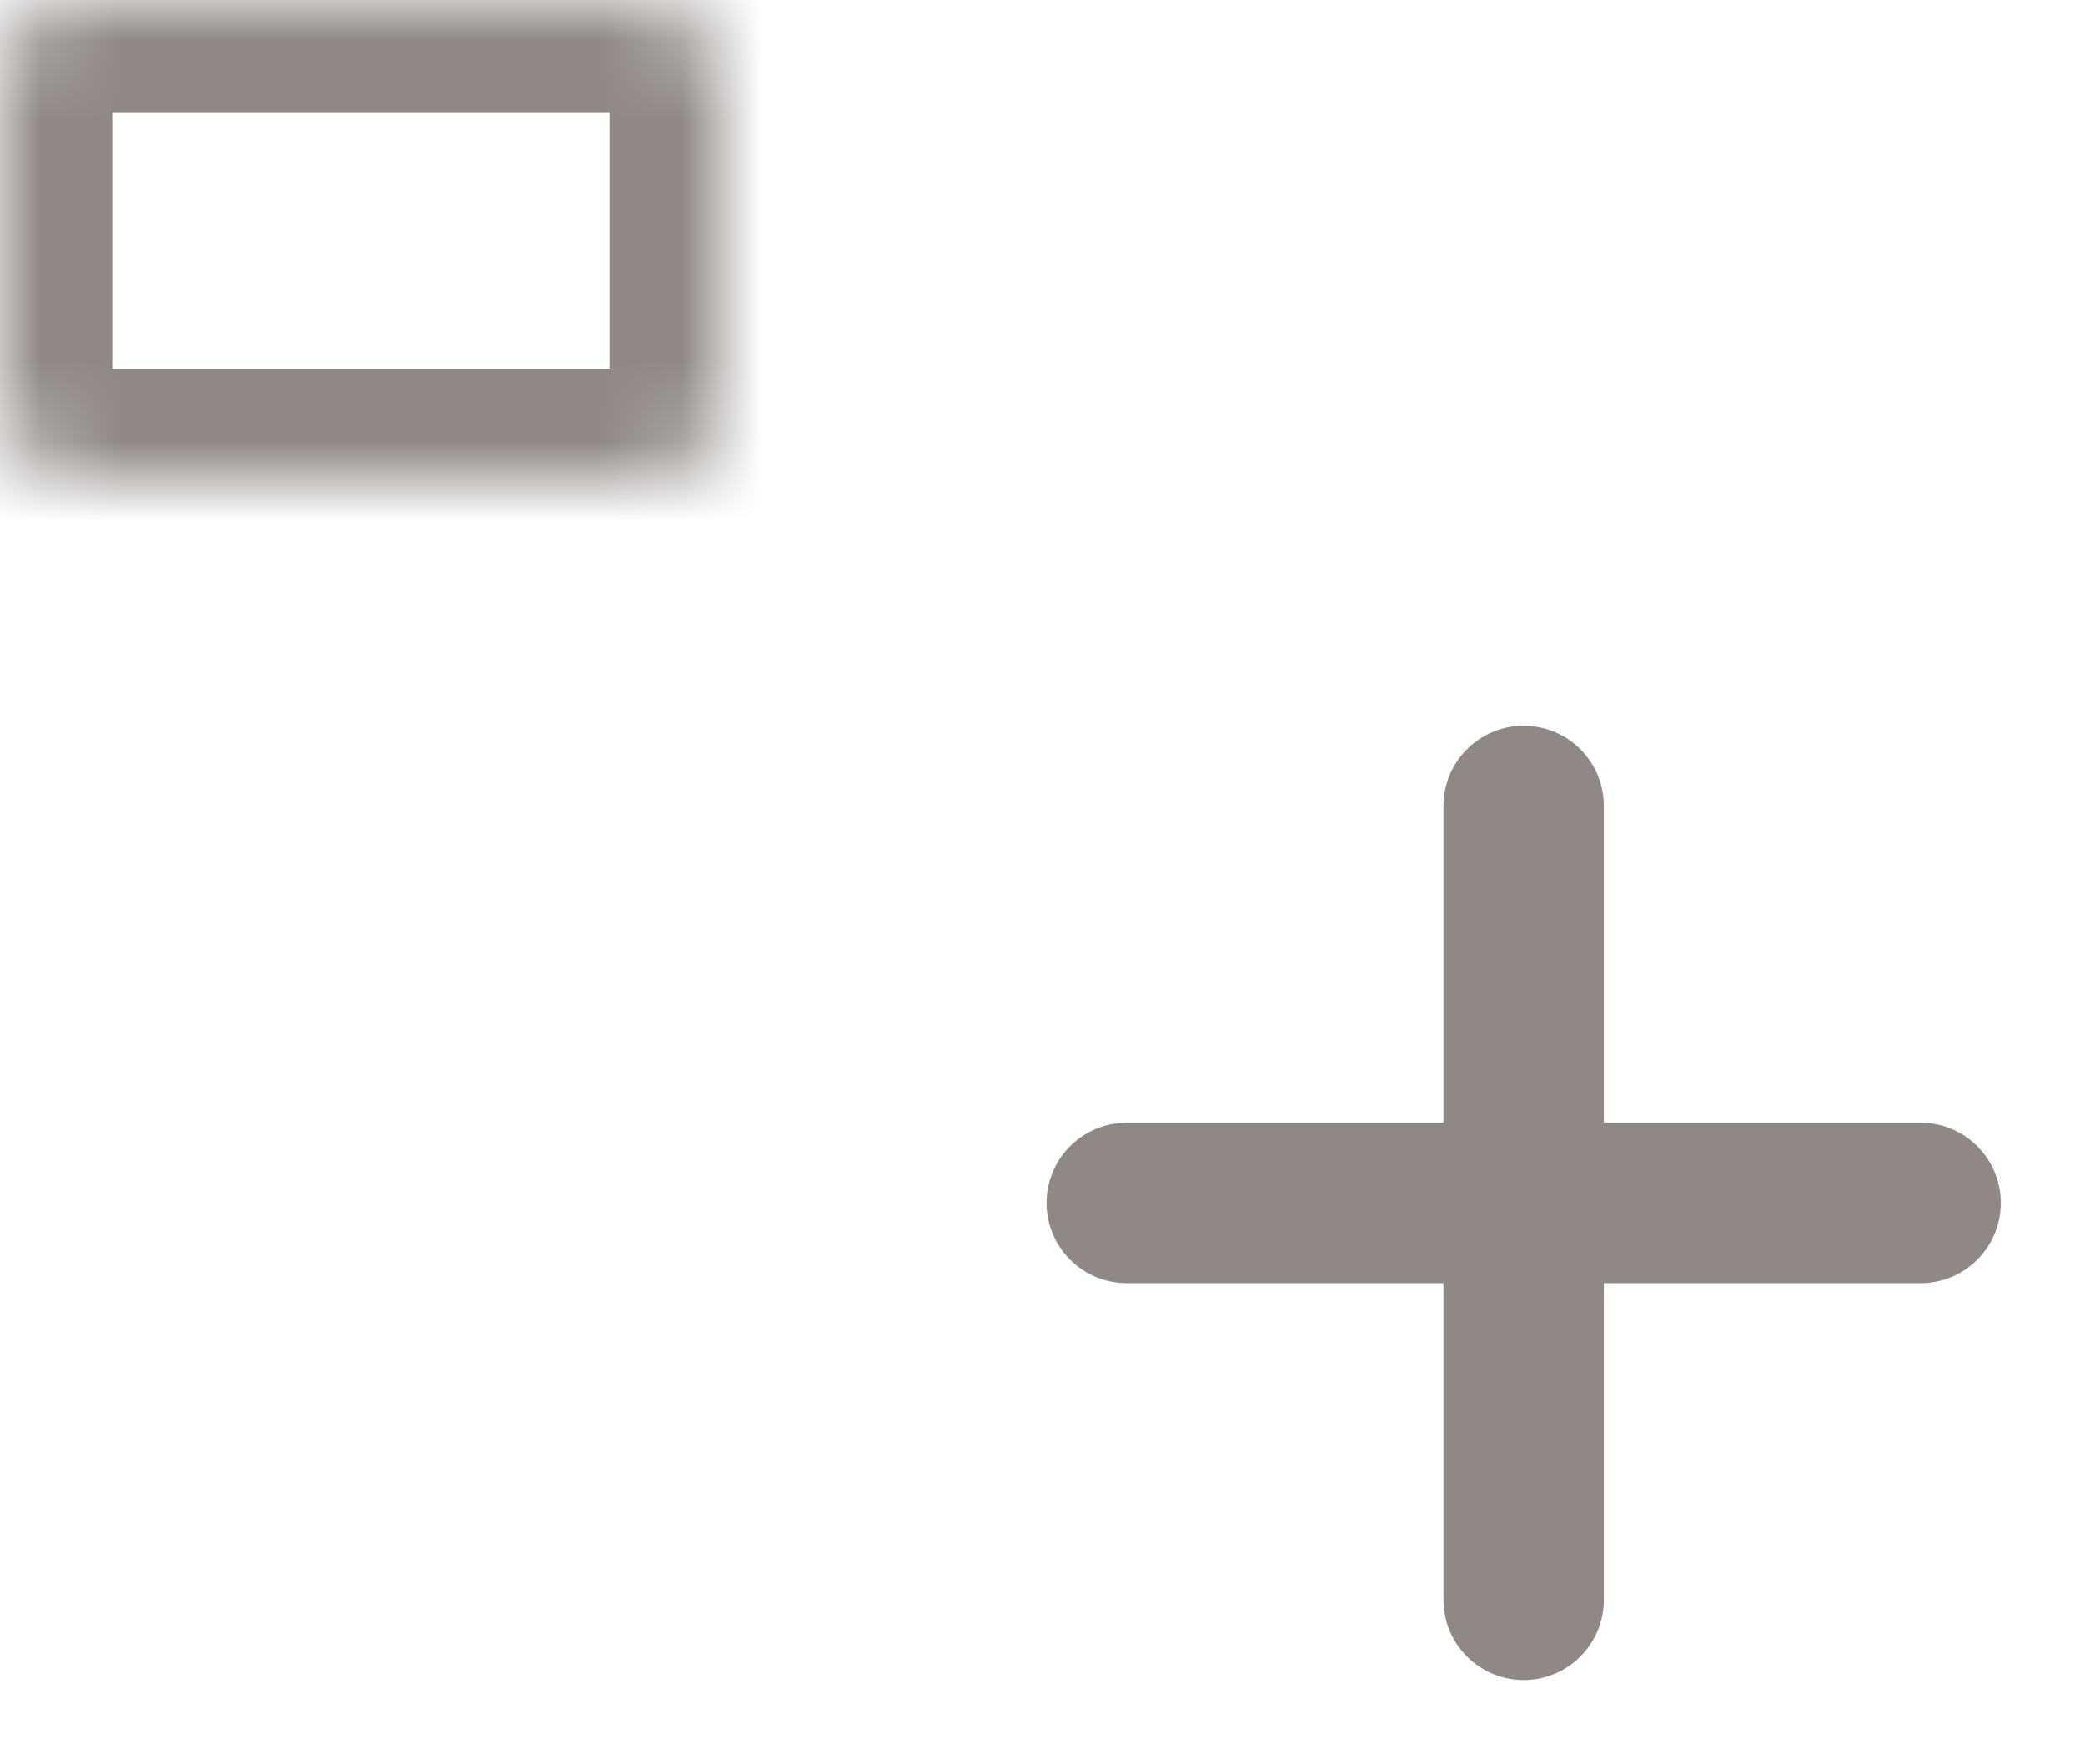 <svg width="26" height="22" viewBox="0 0 26 22" fill="none" xmlns="http://www.w3.org/2000/svg">
<path d="M23.95 15H14.05" stroke="#8F8884" stroke-width="2" stroke-linecap="round" stroke-linejoin="round"/>
<path d="M19 10.05V19.949" stroke="#8F8884" stroke-width="2" stroke-linecap="round" stroke-linejoin="round"/>
<mask id="path-3-inside-1_203_273071" fill="white">
<rect width="9" height="6" rx="1"/>
</mask>
<rect width="9" height="6" rx="1" stroke="#8F8884" stroke-width="2.8" mask="url(#path-3-inside-1_203_273071)"/>
<mask id="path-4-inside-2_203_273071" fill="white">
<rect y="8" width="9" height="6" rx="1"/>
</mask>
<rect y="8" width="9" height="6" rx="1" stroke="#8F8884" stroke-width="2.8" mask="url(#path-4-inside-2_203_273071)"/>
<mask id="path-5-inside-3_203_273071" fill="white">
<rect y="16" width="9" height="6" rx="1"/>
</mask>
<rect y="16" width="9" height="6" rx="1" stroke="#8F8884" stroke-width="2.8" mask="url(#path-5-inside-3_203_273071)"/>
</svg>
